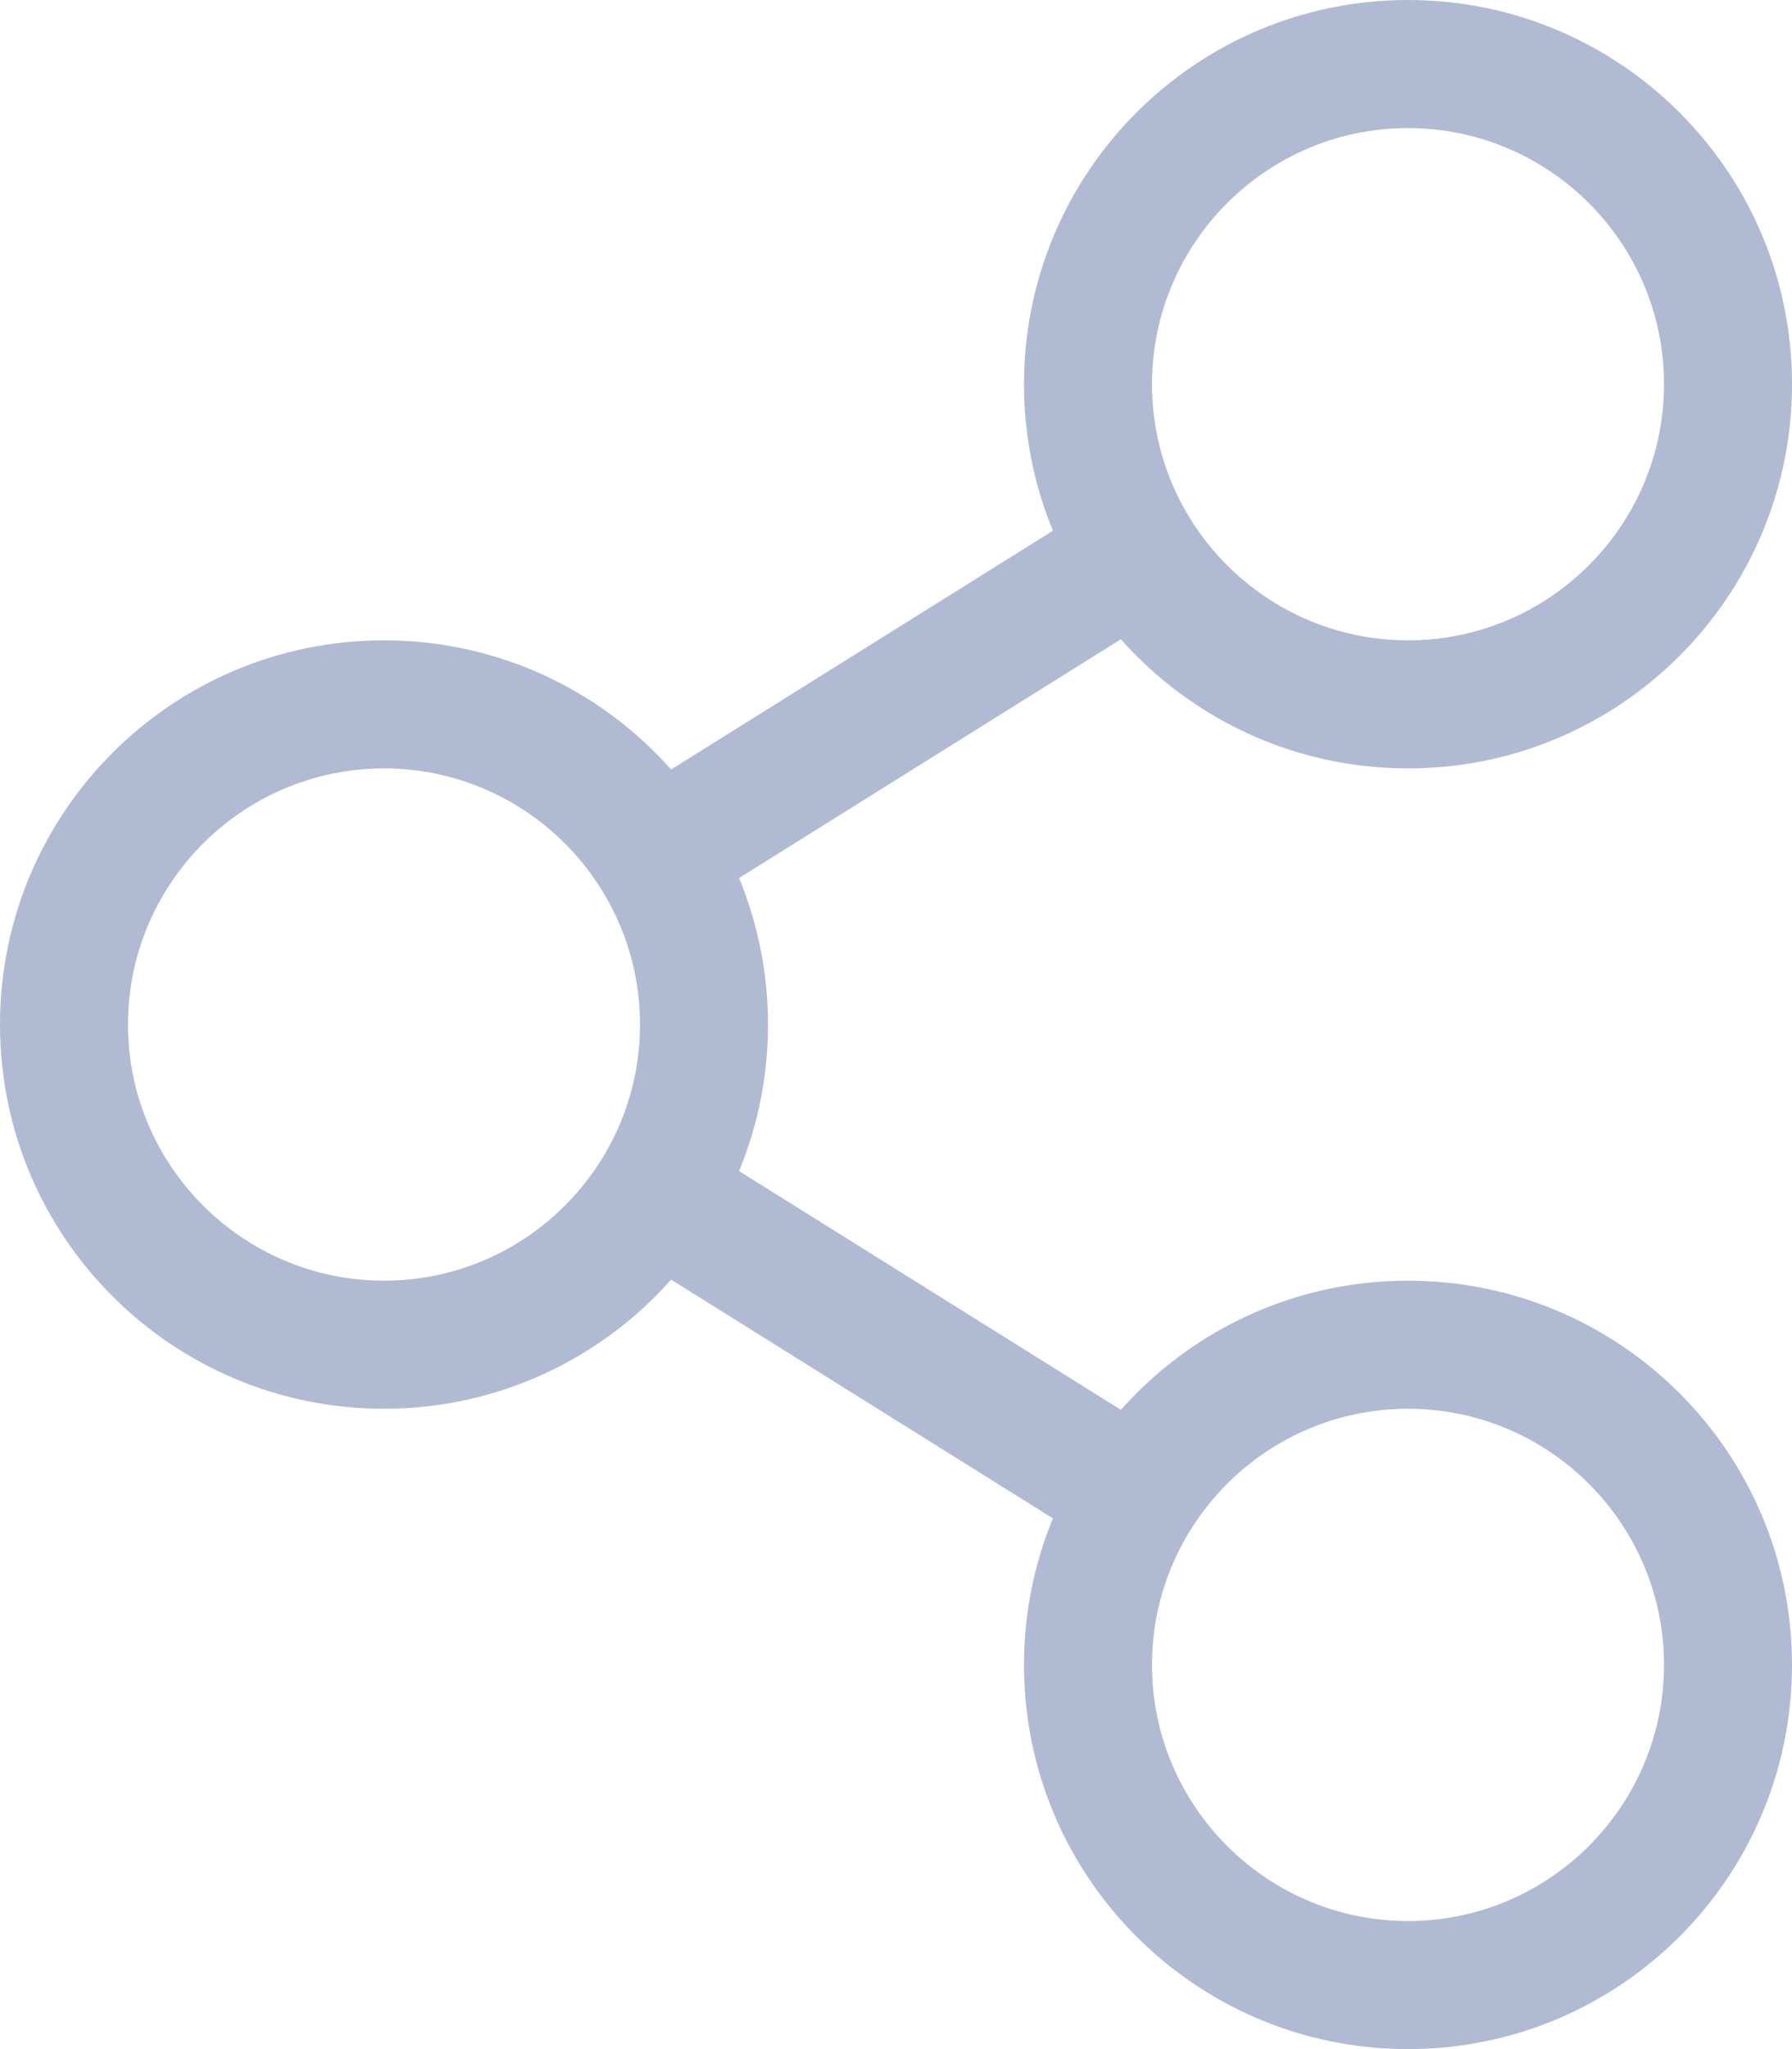 <svg aria-hidden="true" data-prefix="fal" data-icon="share-alt" role="img" xmlns="http://www.w3.org/2000/svg" viewBox="0 0 448 512" class="svg-inline--fa fa-share-alt fa-w-14 fa-7x"><path fill="#b1bad3" d="M448 416c0 53.019-42.981 96-96 96s-96-42.981-96-96c0-12.965 2.576-25.327 7.235-36.61l-95.45-59.657C150.199 339.525 124.558 352 96 352c-53.019 0-96-42.981-96-96s42.981-96 96-96c28.558 0 54.199 12.475 71.784 32.267l95.45-59.657C258.576 121.327 256 108.965 256 96c0-53.019 42.981-96 96-96s96 42.981 96 96-42.981 96-96 96c-28.558 0-54.199-12.475-71.784-32.267l-95.451 59.656c9.661 23.396 9.641 49.87 0 73.22l95.451 59.656C297.801 332.475 323.442 320 352 320c53.019 0 96 42.981 96 96zM352 32c-35.29 0-64 28.71-64 64s28.71 64 64 64 64-28.71 64-64-28.71-64-64-64M96 192c-35.29 0-64 28.71-64 64s28.71 64 64 64 64-28.71 64-64-28.71-64-64-64m256 160c-35.29 0-64 28.71-64 64s28.71 64 64 64 64-28.71 64-64-28.71-64-64-64" class=""></path></svg>
